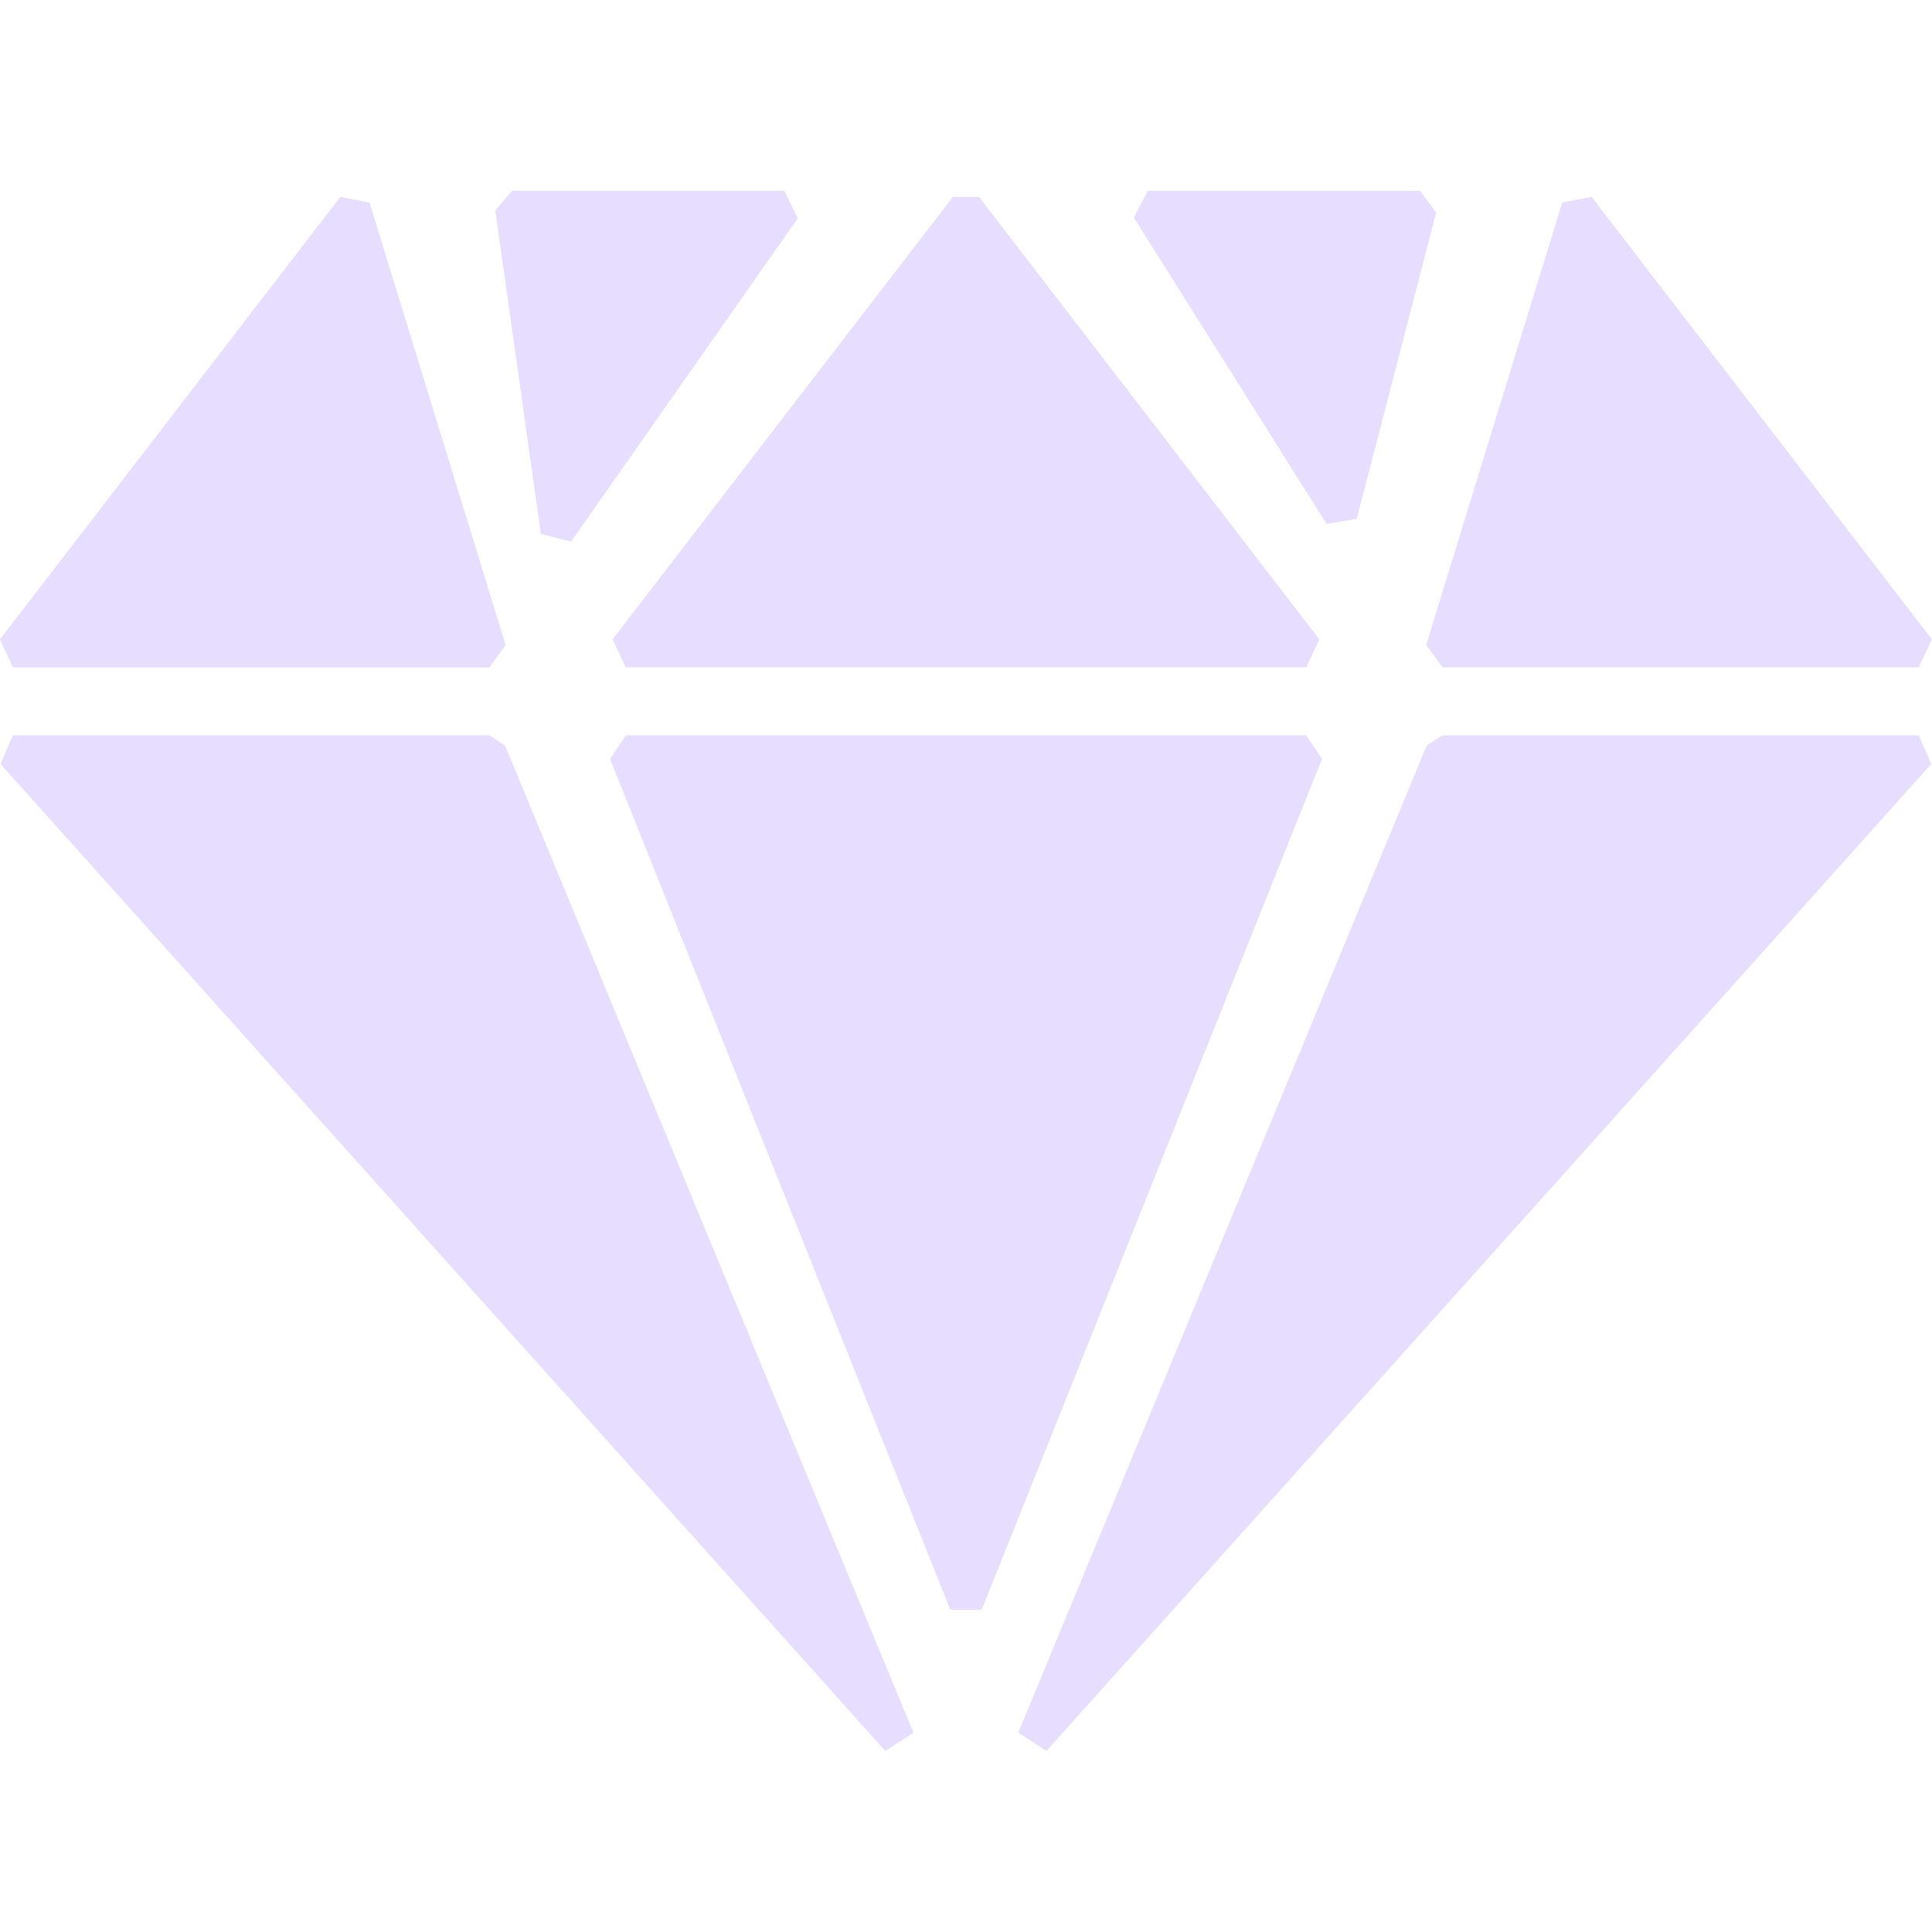 <svg height="16" width="16" xmlns="http://www.w3.org/2000/svg">
  <path d="m11.759 1.58.135.18-.658 2.537-.25.042-1.596-2.537.115-.222zm-5.263 0 .111.228-1.878 2.678-.25-.065-.377-2.678.139-.163zm6.685.051 2.818 3.664-.108.231h-3.946l-.134-.186 1.127-3.664zm-5.073 0 2.818 3.664-.108.231h-5.637l-.108-.231 2.818-3.664zm-5.29 0 .242.046 1.127 3.664-.134.186h-3.946l-.108-.231zm13.073 4.459.103.237-7.328 8.174-.233-.152 3.382-8.174.129-.085zm-5.073 0 .13.195-2.818 7.046h-.26l-2.818-7.046.13-.195zm-6.764 0 .129.085 3.382 8.174-.233.152-7.328-8.174.103-.237z" fill="#e6ddff" fill-rule="evenodd"/>
</svg>
